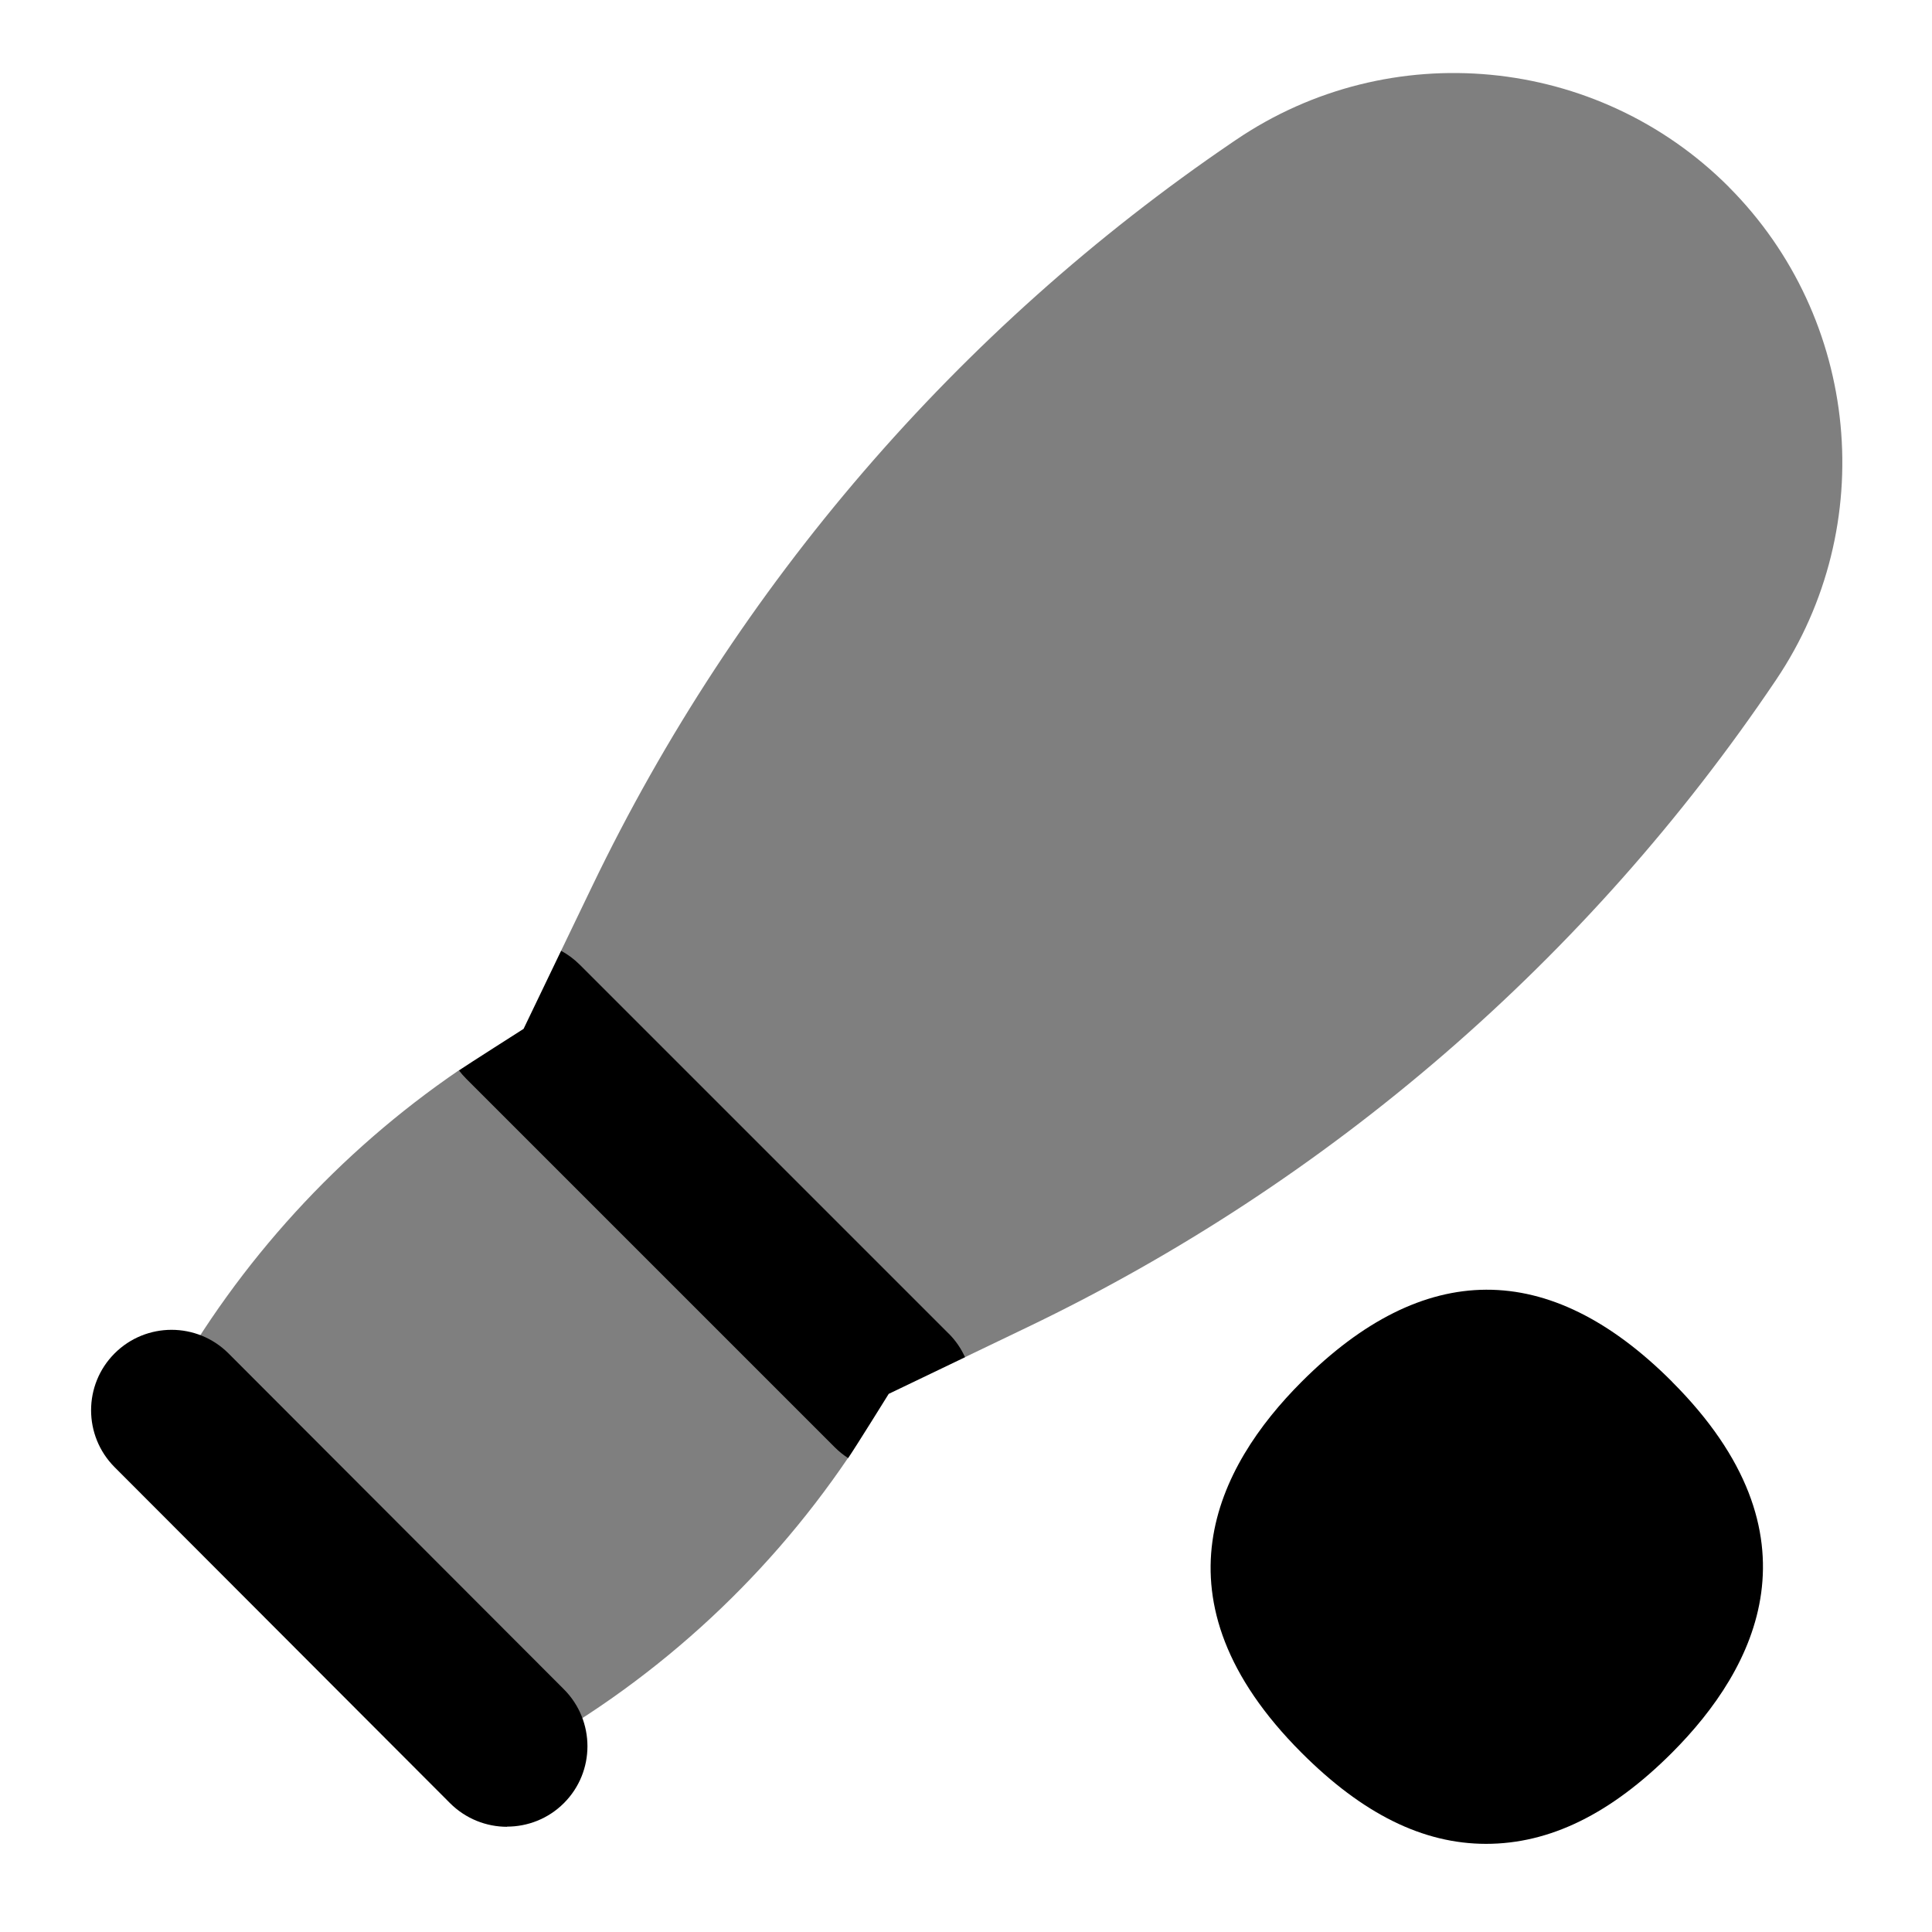 <svg id="Layer_1" viewBox="0 0 24 24" xmlns="http://www.w3.org/2000/svg" data-name="Layer 1"><path d="m21.477 2.323c-1.635-1.638-4.212-1.885-6.127-.583l-.037.025c-3.413 2.32-6.163 5.515-7.954 9.238l-.389.808.2 1.573s-.97 0-1.47-.088c-1.486 1.014-2.728 2.371-3.607 3.947l-.083.149c-.269.483-.094 1.092.388 1.36.399.222 2.451 2.267 2.665 2.666.18.336.525.527.882.527.16 0 .321-.038.472-.119 1.653-.887 3.068-2.166 4.119-3.717-.021-.424-.145-1.573-.145-1.573l1.595.324.777-.373c3.755-1.802 6.971-4.583 9.299-8.04 1.291-1.915 1.043-4.491-.587-6.125z" opacity=".5"/><path d="m20.772 17.165c-1.534-1.537-3.092-1.513-4.604.001-1.05 1.051-1.902 2.703-.001 4.606.761.762 1.51 1.132 2.292 1.133.793 0 1.55-.371 2.312-1.133 1.05-1.052 1.902-2.704 0-4.607z"/><path d="m6.299 22.693c-.256 0-.512-.098-.708-.293l-4.167-4.174c-.39-.391-.39-1.024 0-1.414.391-.39 1.023-.39 1.414 0l4.167 4.173c.39.391.39 1.024 0 1.414-.195.195-.451.292-.707.292z"/><path d="m11.783 16.565-4.58-4.58c-.071-.071-.15-.129-.233-.174l-.466.97s-.691.44-.803.516c.027.035.056.069.089.102l4.58 4.58c.051.051.107.096.166.134.1-.147.504-.798.504-.798l.948-.455c-.048-.107-.116-.207-.204-.295z"/></svg>
